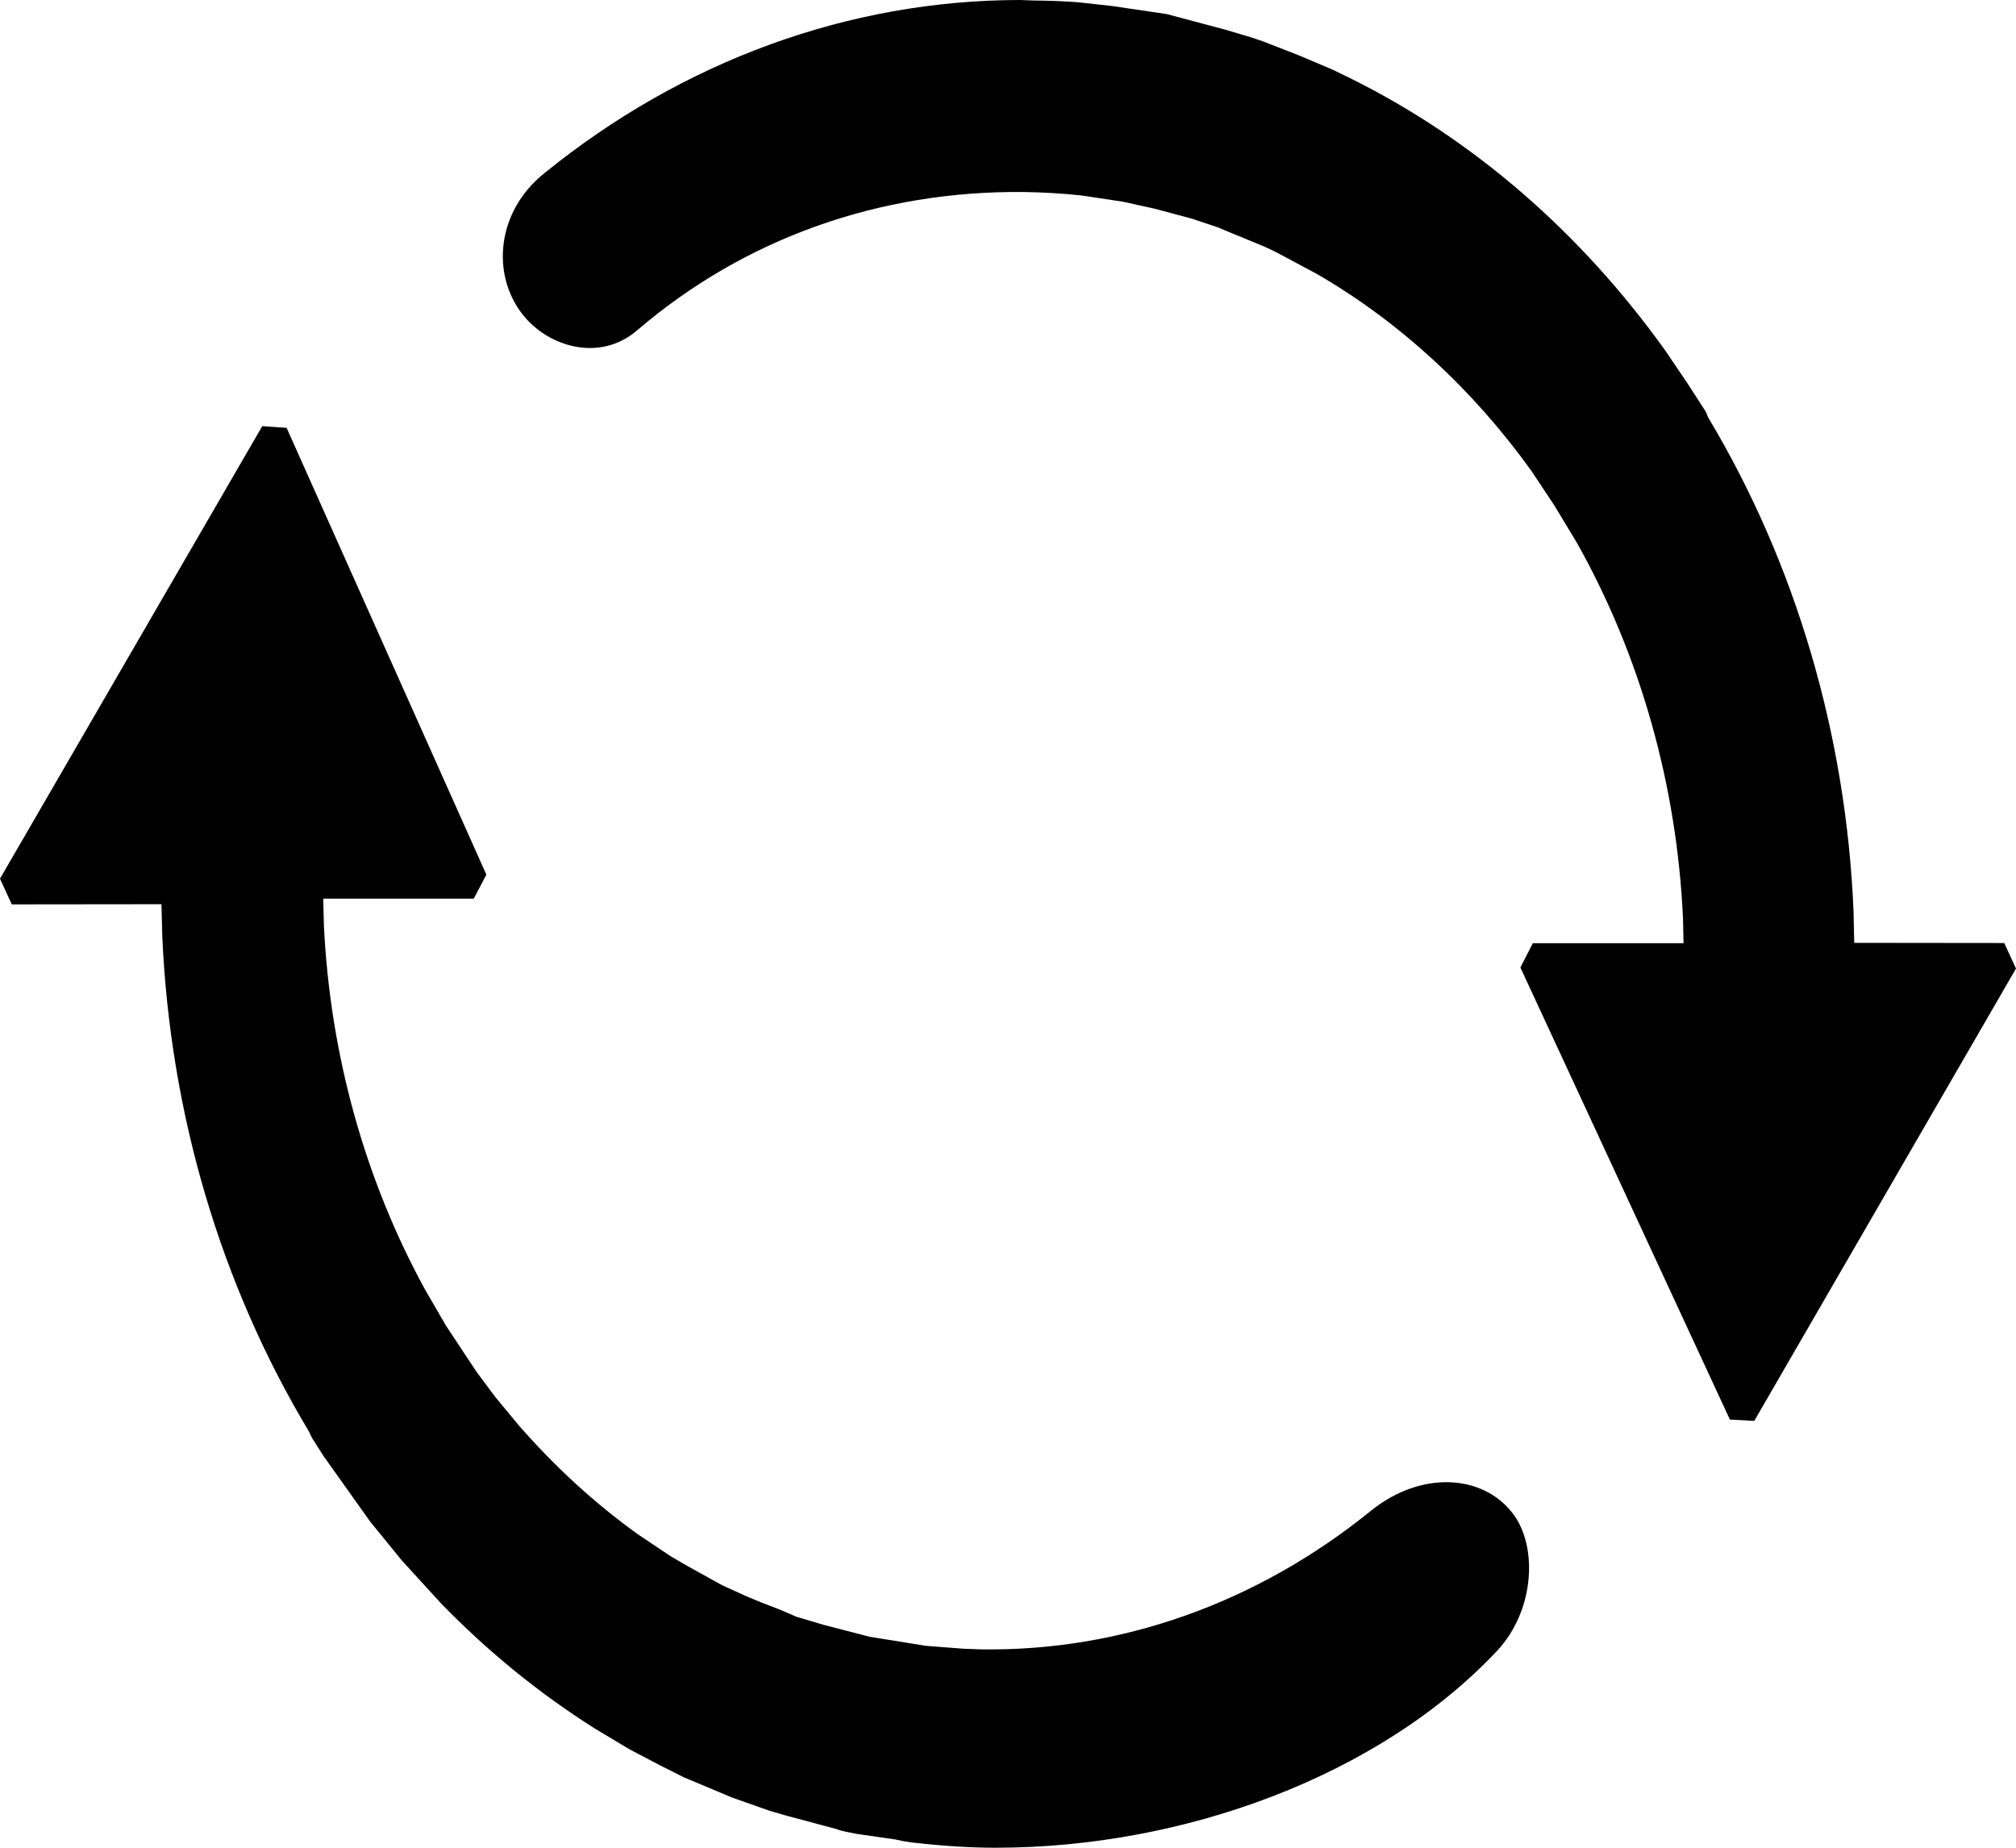 <svg xmlns="http://www.w3.org/2000/svg" viewBox="0 0 12 11">
  <path
    fill-rule="evenodd"
    clip-rule="evenodd"
    d="M6.153 0.003L6.07 0C5.054 0.001 4.064 0.362 3.239 1.032C2.954 1.261 2.925 1.633 3.109 1.87C3.264 2.068 3.572 2.157 3.793 1.966C4.438 1.414 5.24 1.135 6.092 1.143C6.214 1.145 6.331 1.152 6.44 1.164L6.685 1.201L6.875 1.243L7.095 1.302L7.251 1.354L7.288 1.37L7.526 1.468L7.592 1.499L7.844 1.634C8.331 1.917 8.768 2.318 9.118 2.807L9.252 3.009L9.385 3.229C9.763 3.901 9.982 4.673 10.018 5.471L10.021 5.615L9.124 5.615L9.05 5.76L10.297 8.451L10.442 8.459L12 5.766L11.93 5.614L11.037 5.613L11.033 5.425C10.989 4.375 10.69 3.357 10.167 2.484L10.153 2.45L10.045 2.283L9.911 2.085C9.407 1.382 8.772 0.833 8.052 0.473L7.931 0.414L7.73 0.329L7.517 0.246L7.449 0.223L7.298 0.178L6.946 0.084L6.621 0.036L6.423 0.014C6.338 0.007 6.25 0.004 6.153 0.003ZM1.706 2.547L1.561 2.537L0 5.231L0.07 5.384L0.961 5.383L0.966 5.573C1.012 6.627 1.313 7.647 1.839 8.522L1.857 8.56L1.925 8.667L2.203 9.058L2.392 9.29L2.622 9.542C2.901 9.83 3.208 10.08 3.54 10.29L3.747 10.414L3.928 10.509L4.071 10.581L4.357 10.701L4.581 10.78L4.677 10.808L4.976 10.888C4.997 10.896 5.027 10.904 5.057 10.909L5.096 10.917L5.331 10.951L5.378 10.961L5.43 10.969C5.618 10.99 5.775 11 5.928 11C7.045 11 8.211 10.574 8.913 9.826C9.139 9.582 9.154 9.196 9 9.004C8.82 8.776 8.456 8.755 8.159 8.995C7.483 9.543 6.67 9.832 5.838 9.819L5.731 9.815L5.511 9.798L5.176 9.744L4.902 9.673L4.741 9.625L4.636 9.58C4.566 9.554 4.503 9.529 4.445 9.504L4.298 9.437L4.087 9.32L3.991 9.264L3.794 9.132C3.536 8.946 3.299 8.728 3.085 8.482L2.946 8.314L2.836 8.166L2.654 7.891L2.53 7.677C2.172 7.023 1.965 6.278 1.928 5.509L1.924 5.35L2.82 5.35L2.895 5.207L1.706 2.547Z"
    fill="currentColor"
  ></path>
</svg>
